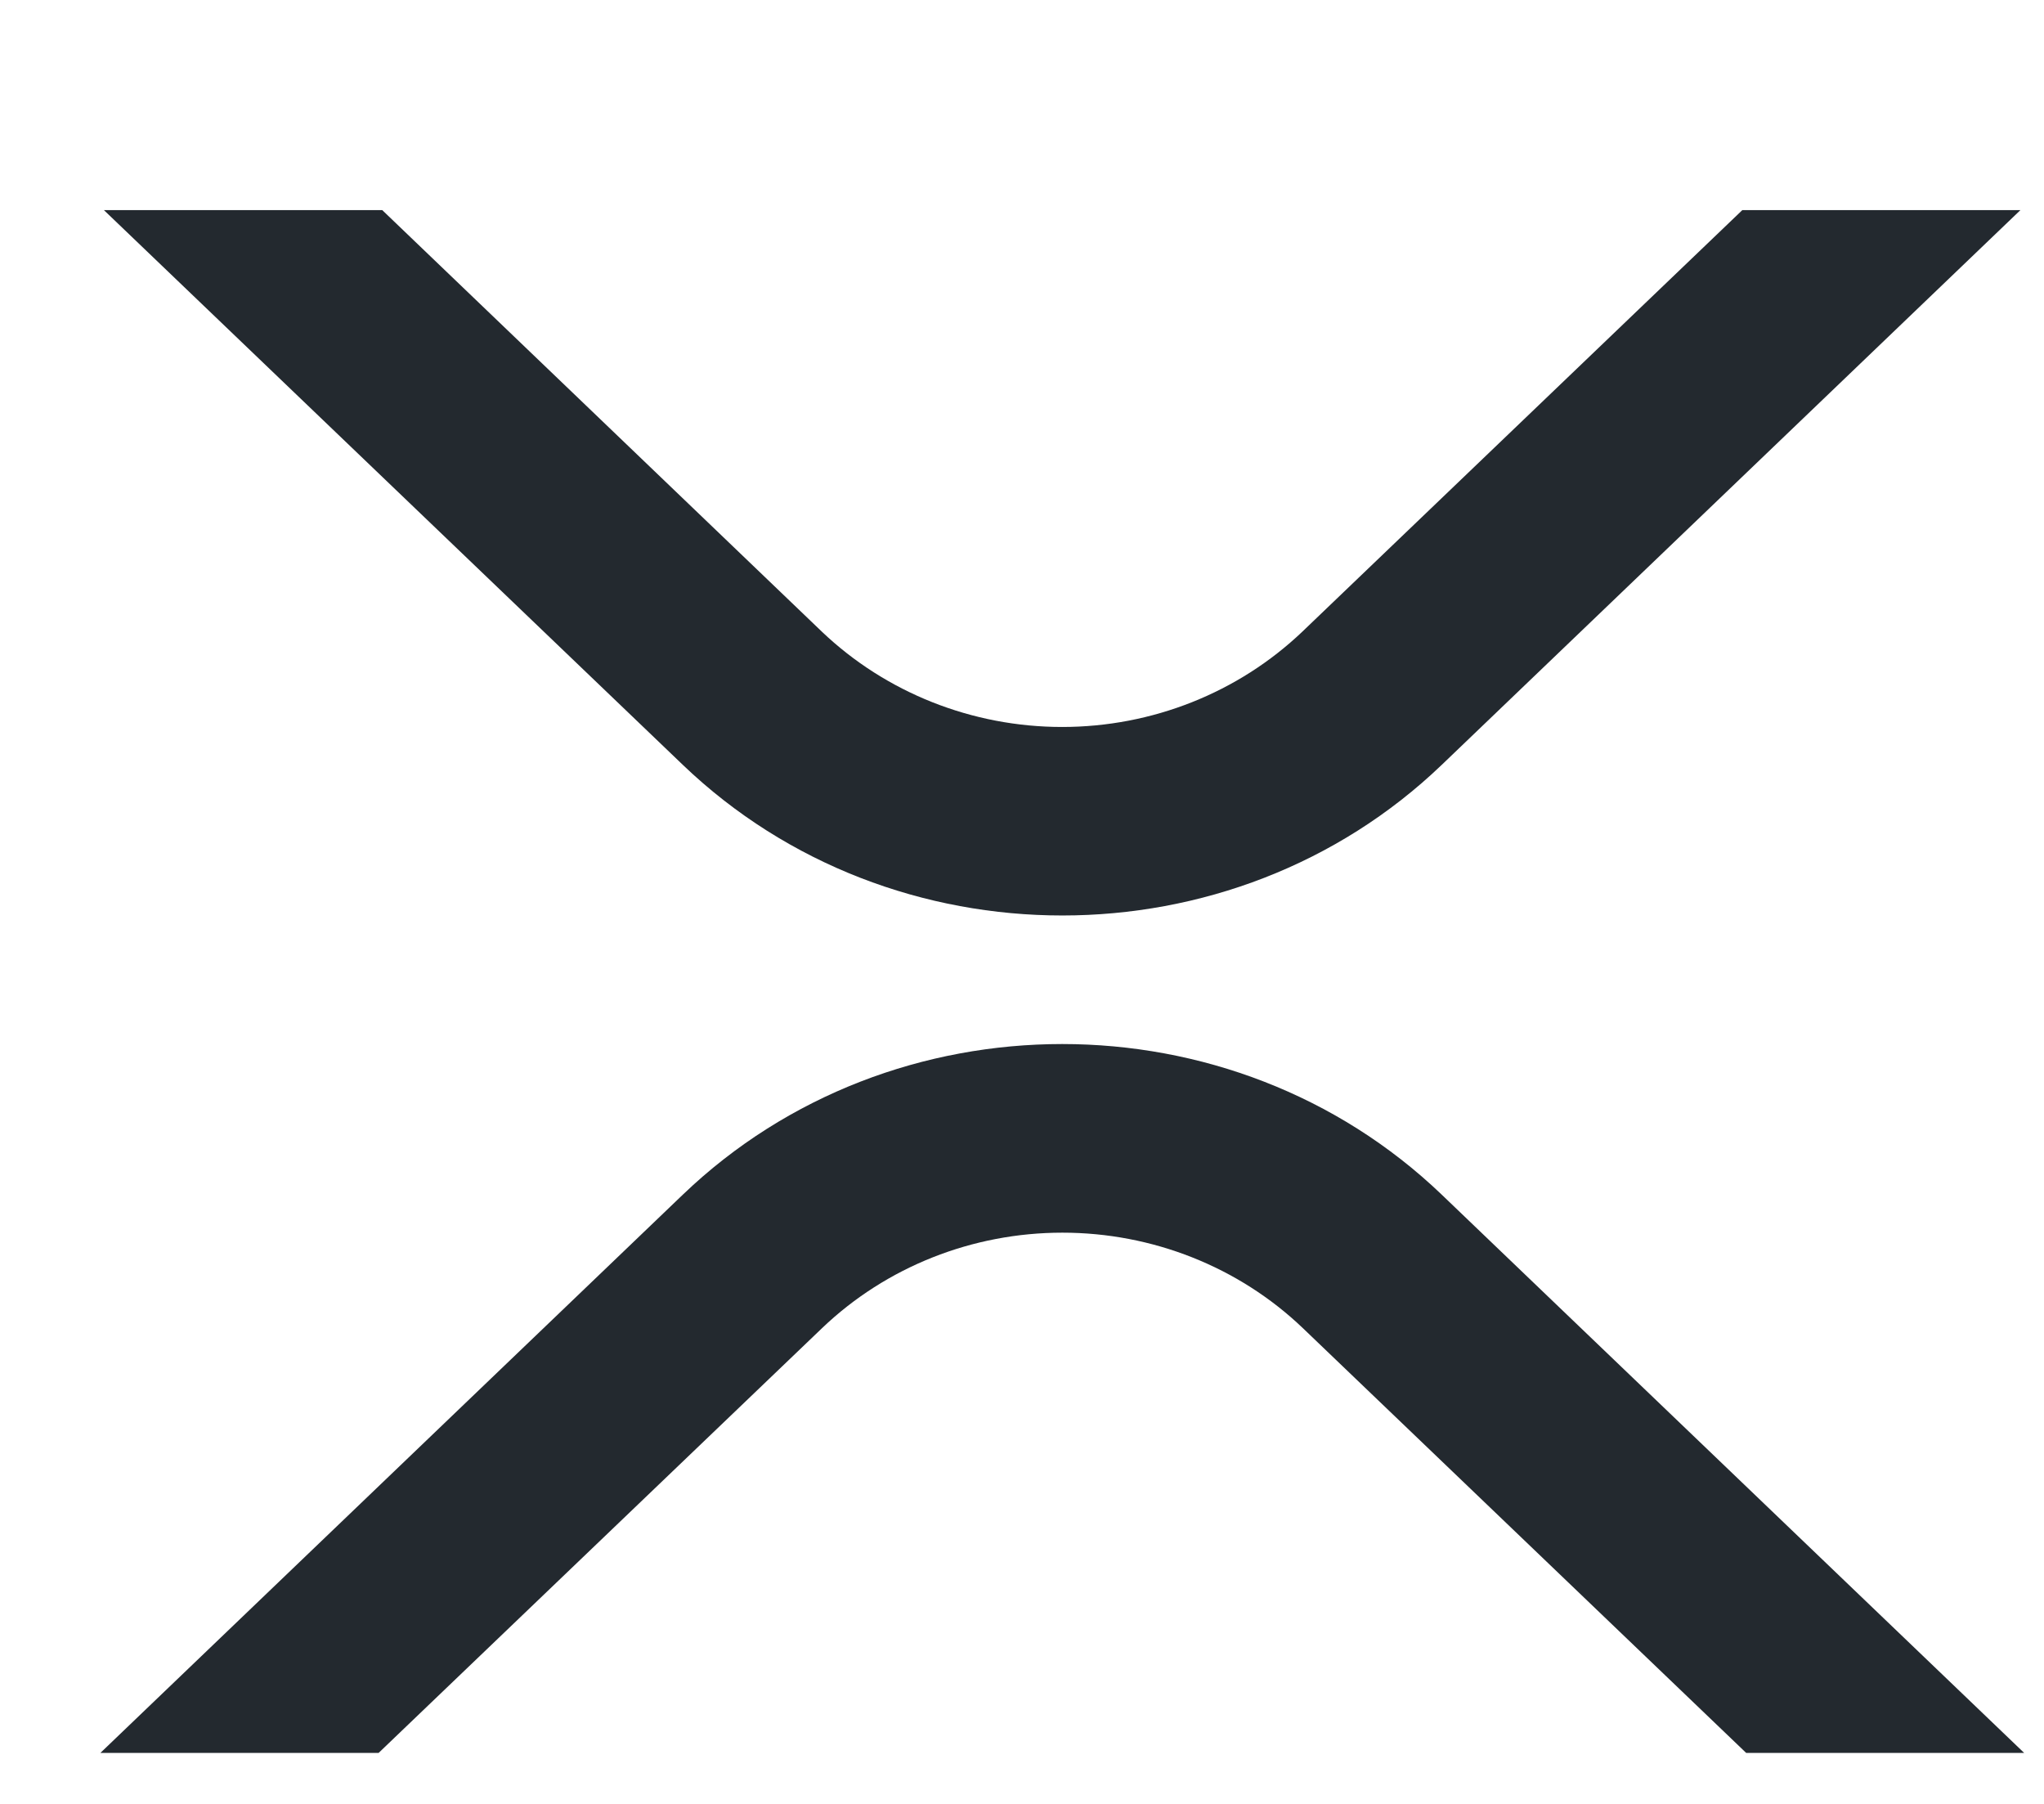 <svg width="17" height="15" viewBox="0 0 17 15" fill="none" xmlns="http://www.w3.org/2000/svg">
<g clip-path="url(#clip0_1_1244)">
<path d="M14.491 1.747H16.804L11.991 6.36C10.248 8.03 7.423 8.03 5.679 6.36L0.864 1.747H3.179L6.835 5.252C7.368 5.76 8.086 6.045 8.834 6.045C9.582 6.045 10.299 5.76 10.832 5.252L14.491 1.747Z" fill="#23292F"/>
<path d="M3.149 14.576H0.835L5.679 9.934C7.422 8.264 10.247 8.264 11.991 9.934L16.835 14.576H14.523L10.835 11.043C10.302 10.534 9.584 10.25 8.836 10.25C8.088 10.25 7.371 10.534 6.838 11.043L3.149 14.576Z" fill="#23292F"/>
</g>
<defs>
<clipPath id="clip0_1_1244">
<rect width="16" height="14" fill="white" transform="translate(0.835 0.8)"/>
</clipPath>
</defs>
</svg>
